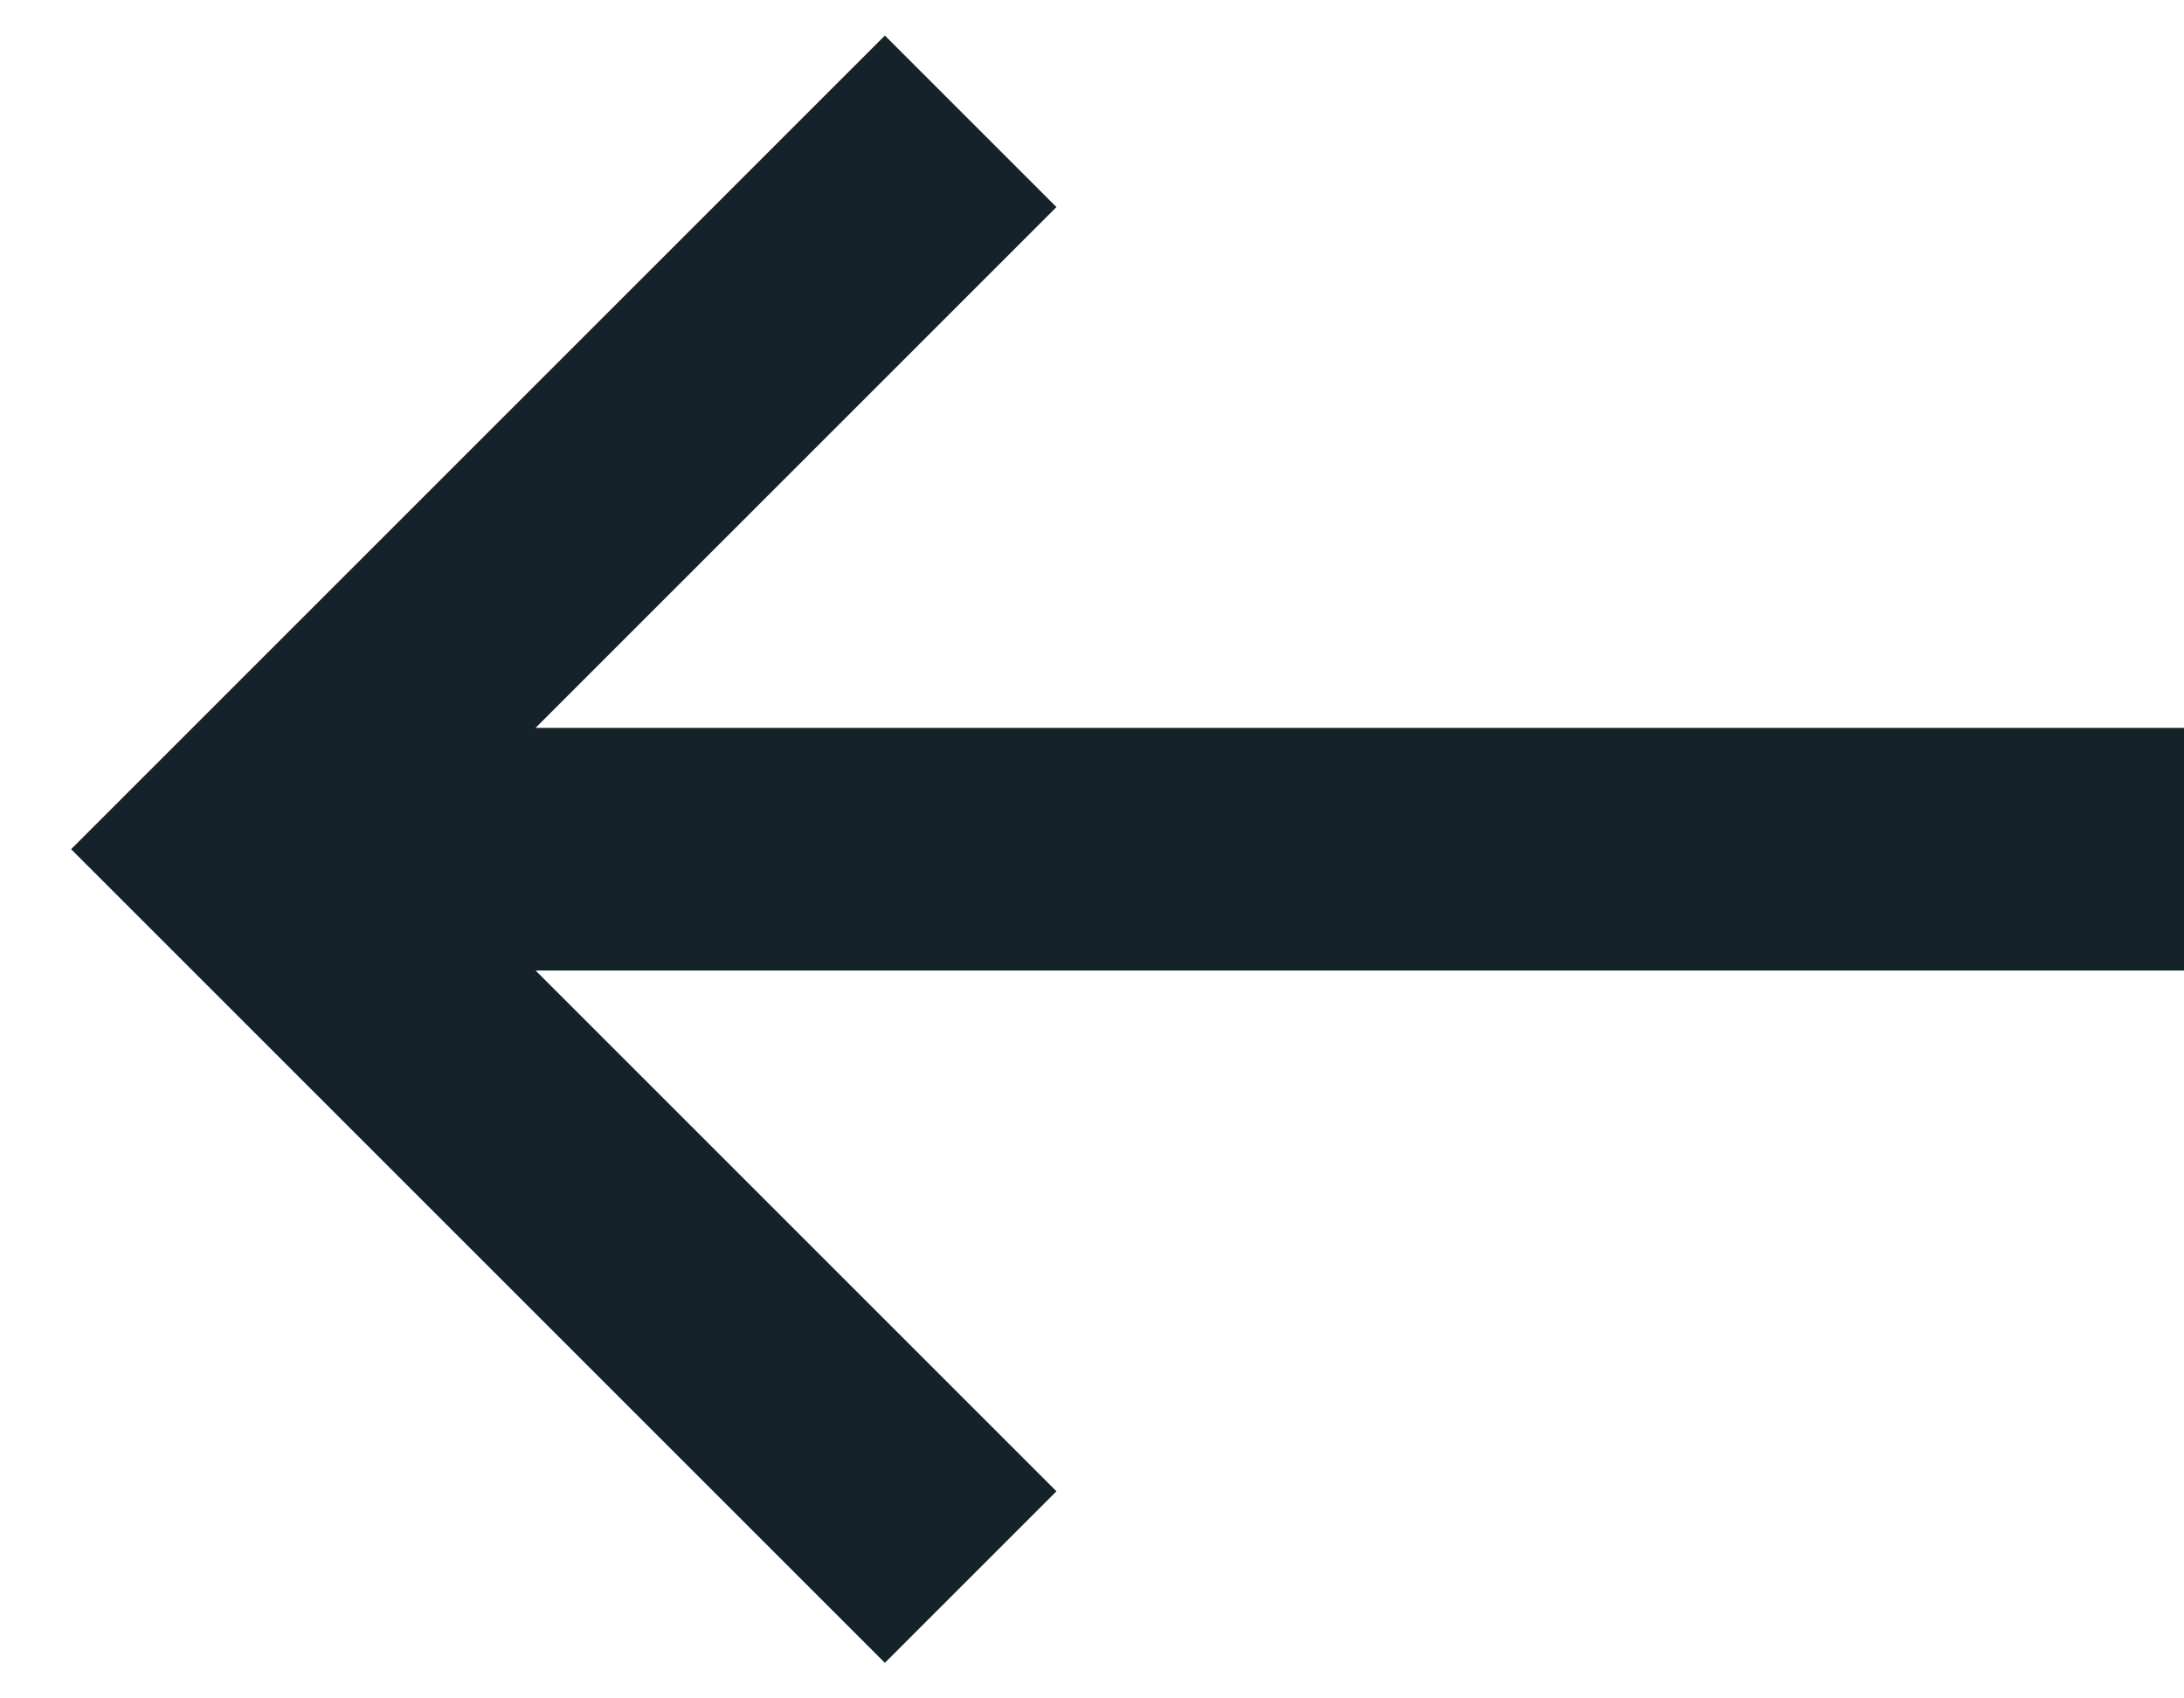 <svg width="18" height="14" viewBox="0 0 18 14" version="1.1" xmlns="http://www.w3.org/2000/svg" xmlns:xlink="http://www.w3.org/1999/xlink">
<title>Rectangle 21</title>
<desc>Created using Figma</desc>
<g id="Canvas" transform="translate(-24196 -41760)">
<g id="Rectangle 21">
<use xlink:href="#path0_stroke" transform="translate(24198 41761)" fill="#162229"/>
</g>
</g>
<defs>
<path id="path0_stroke" d="M 0 6L -0.707 5.293L -1.414 6L -0.707 6.707L 0 6ZM 0.707 6.707L 6.707 0.707L 5.293 -0.707L -0.707 5.293L 0.707 6.707ZM 6.707 11.293L 0.707 5.293L -0.707 6.707L 5.293 12.707L 6.707 11.293ZM 0 7L 16 7L 16 5L 0 5L 0 7Z"/>
</defs>
</svg>
